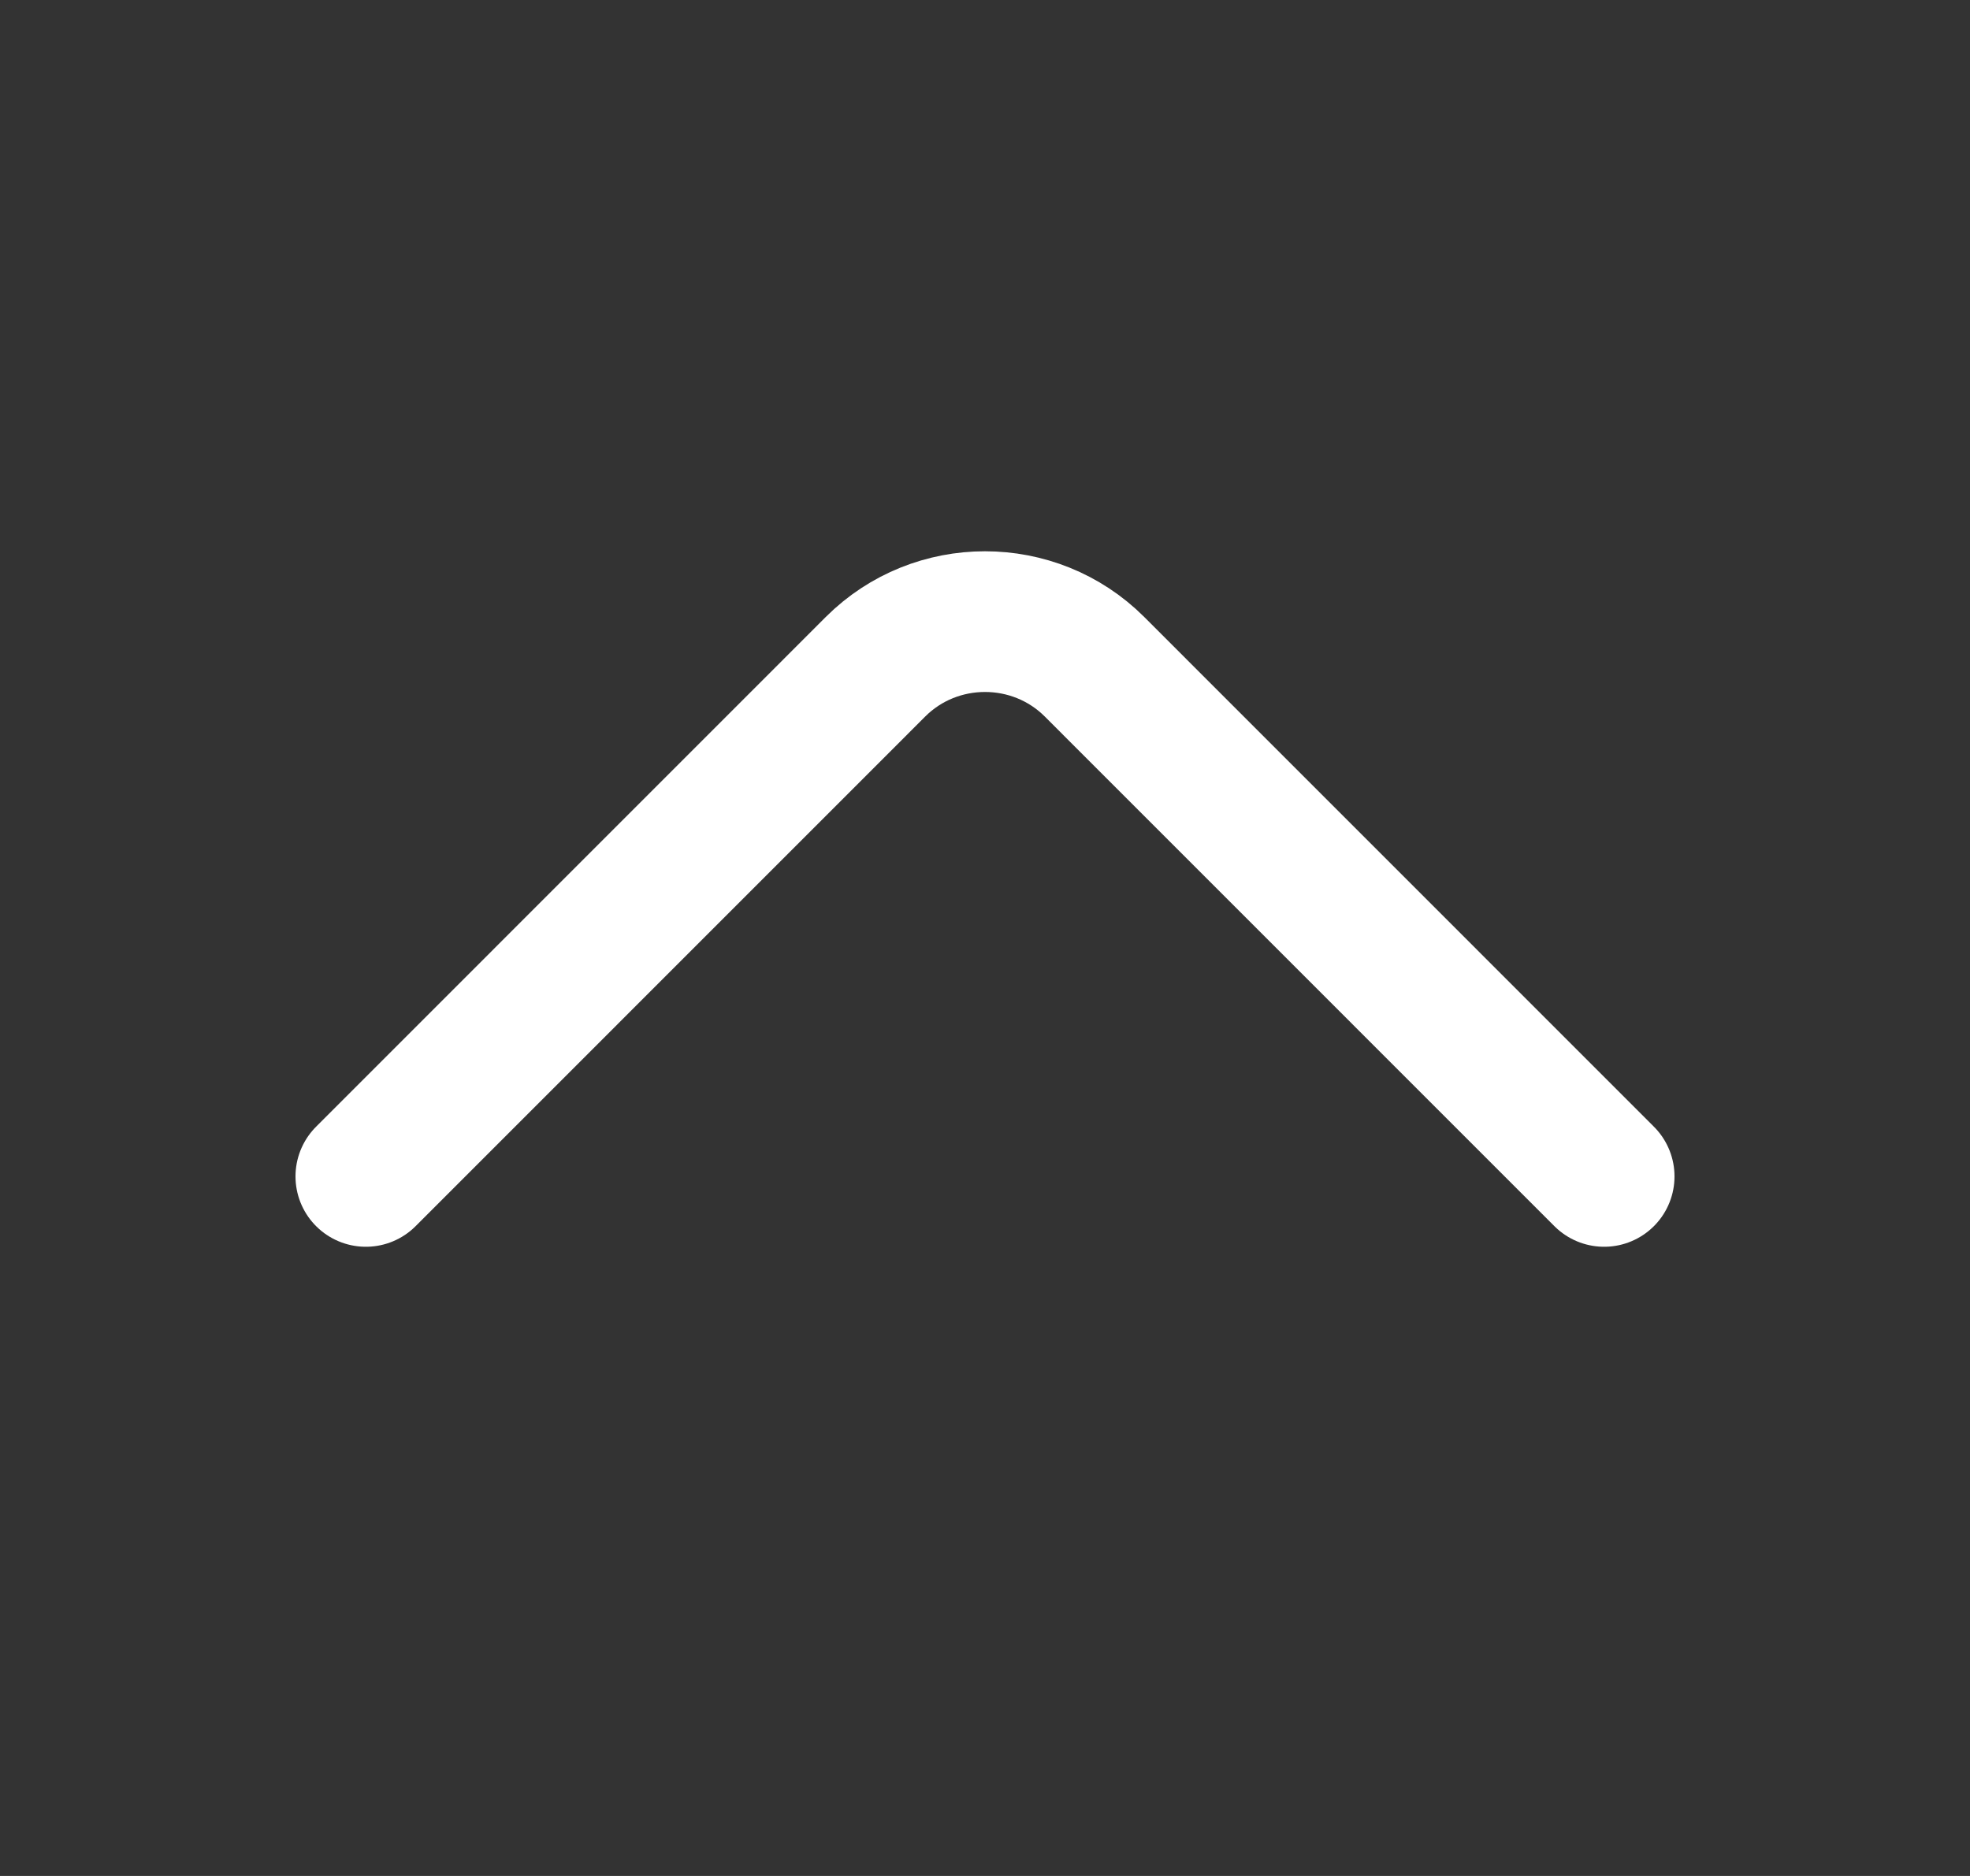<svg width="21" height="20" viewBox="0 0 21 20" fill="none" xmlns="http://www.w3.org/2000/svg">
<rect x="0" y="0" width="21" height="20" fill="#333333" stroke="none"/>
<path d="M17.1 12.542L11.667 7.108C11.025 6.467 9.975 6.467 9.333 7.108L3.9 12.542" stroke="white" stroke-width="1.5" stroke-miterlimit="10" stroke-linecap="round" stroke-linejoin="round"/>
</svg>
